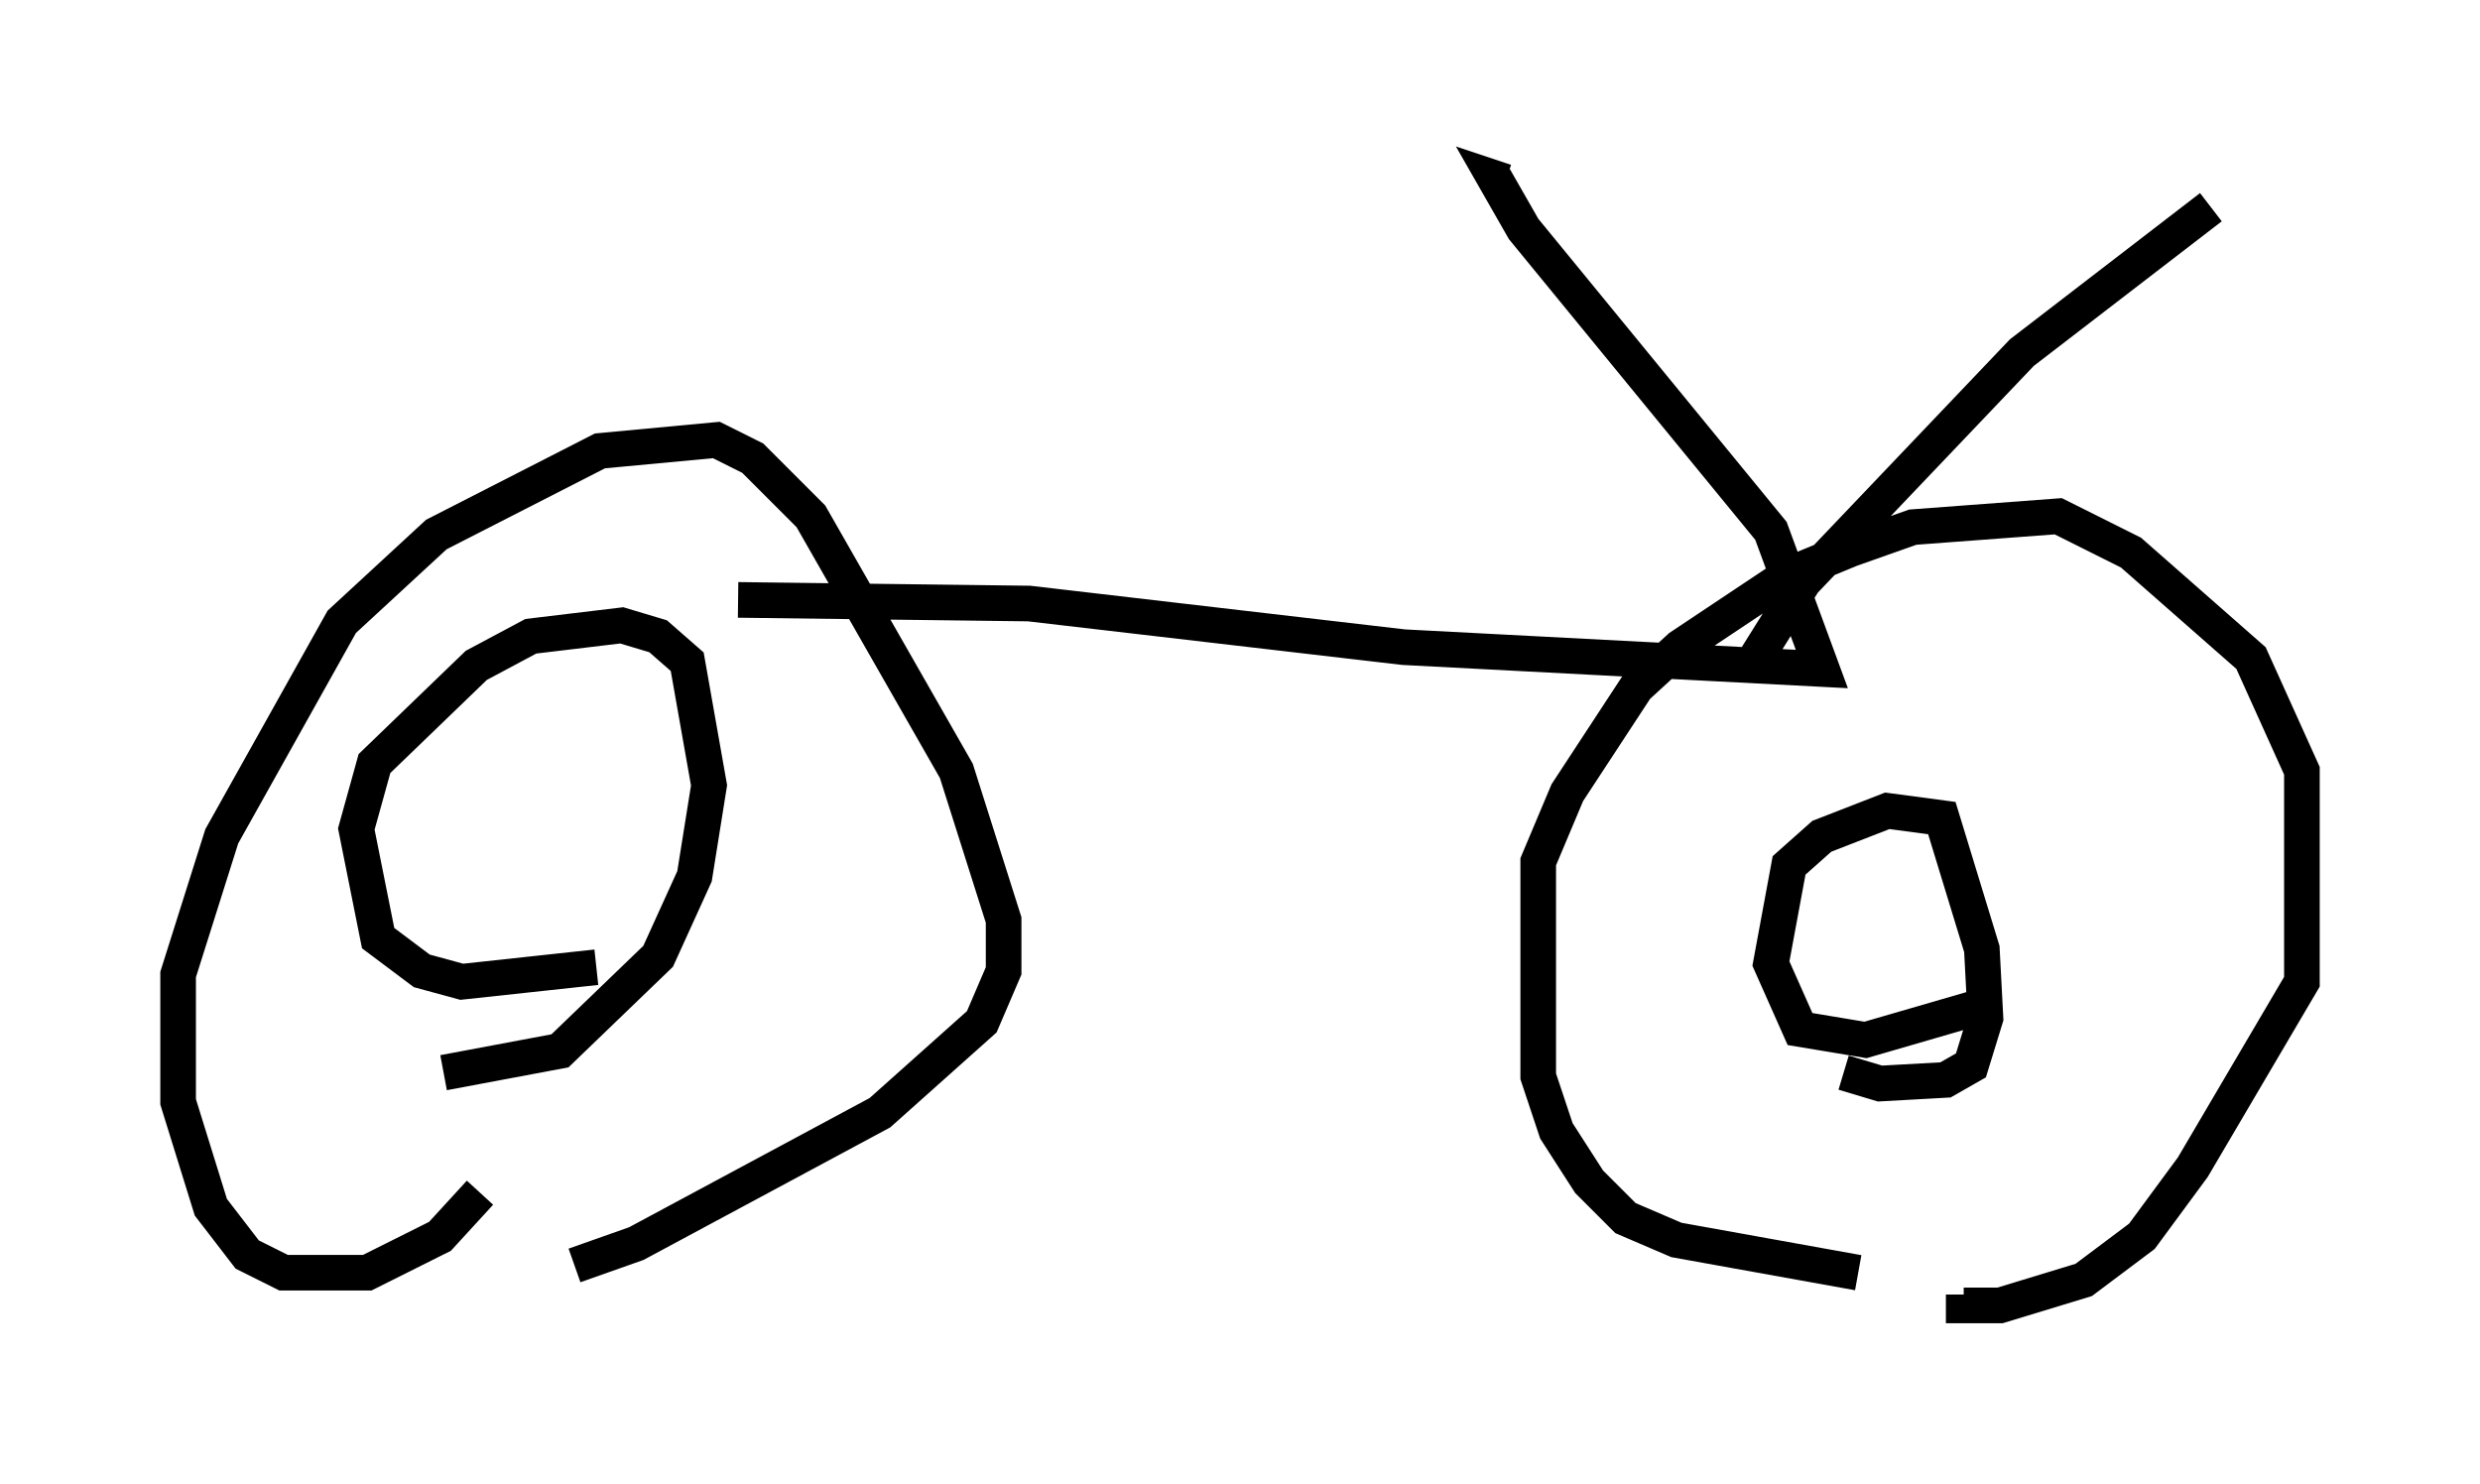 <?xml version="1.0" encoding="utf-8" ?>
<svg baseProfile="full" height="41.646" version="1.1" width="69.617" xmlns="http://www.w3.org/2000/svg" xmlns:ev="http://www.w3.org/2001/xml-events" xmlns:xlink="http://www.w3.org/1999/xlink"><defs /><rect fill="white" height="41.646" width="69.617" x="0" y="0" /><path d="M57.369, 35.523 m-5.206, 0.204 l-5.104, -0.919 -1.429, -0.613 l-1.021, -1.021 -0.919, -1.429 l-0.51, -1.531 0.0, -6.023 l0.817, -1.94 1.94, -2.96 l1.225, -1.123 3.063, -2.042 l1.735, -0.715 1.735, -0.613 l4.083, -0.306 2.042, 1.021 l3.369, 2.96 1.429, 3.165 l0.0, 5.921 -3.063, 5.206 l-1.429, 1.94 -1.633, 1.225 l-2.348, 0.715 -1.021, 0.0 l0.0, -0.306 m-41.65, -2.858 l-1.123, 1.225 -2.042, 1.021 l-2.348, 0.0 -1.021, -0.51 l-1.021, -1.327 -0.919, -2.96 l0.0, -3.573 1.225, -3.879 l3.369, -6.023 2.654, -2.45 l4.594, -2.348 3.267, -0.306 l1.021, 0.51 1.633, 1.633 l4.083, 7.146 1.327, 4.185 l0.0, 1.429 -0.613, 1.429 l-2.858, 2.552 -6.84, 3.675 l-1.735, 0.613 m0.613, -8.371 l-3.777, 0.408 -1.123, -0.306 l-1.225, -0.919 -0.613, -3.063 l0.51, -1.838 2.858, -2.756 l1.531, -0.817 2.552, -0.306 l1.021, 0.306 0.817, 0.715 l0.613, 3.471 -0.408, 2.552 l-1.021, 2.246 -2.756, 2.654 l-3.267, 0.613 m43.08, -1.838 l-3.165, 0.919 -1.838, -0.306 l-0.817, -1.838 0.51, -2.756 l0.919, -0.817 1.838, -0.715 l1.531, 0.204 1.123, 3.675 l0.102, 1.94 -0.408, 1.327 l-0.715, 0.408 -1.838, 0.102 l-1.021, -0.306 m-31.034, -13.271 l8.167, 0.102 10.515, 1.225 l11.74, 0.613 -1.429, -3.879 l-6.942, -8.473 -0.817, -1.429 l0.306, 0.102 m6.84, 13.679 l1.531, -2.45 6.125, -6.431 l5.308, -4.083 " fill="none" stroke="black" stroke-width="1" /></svg>